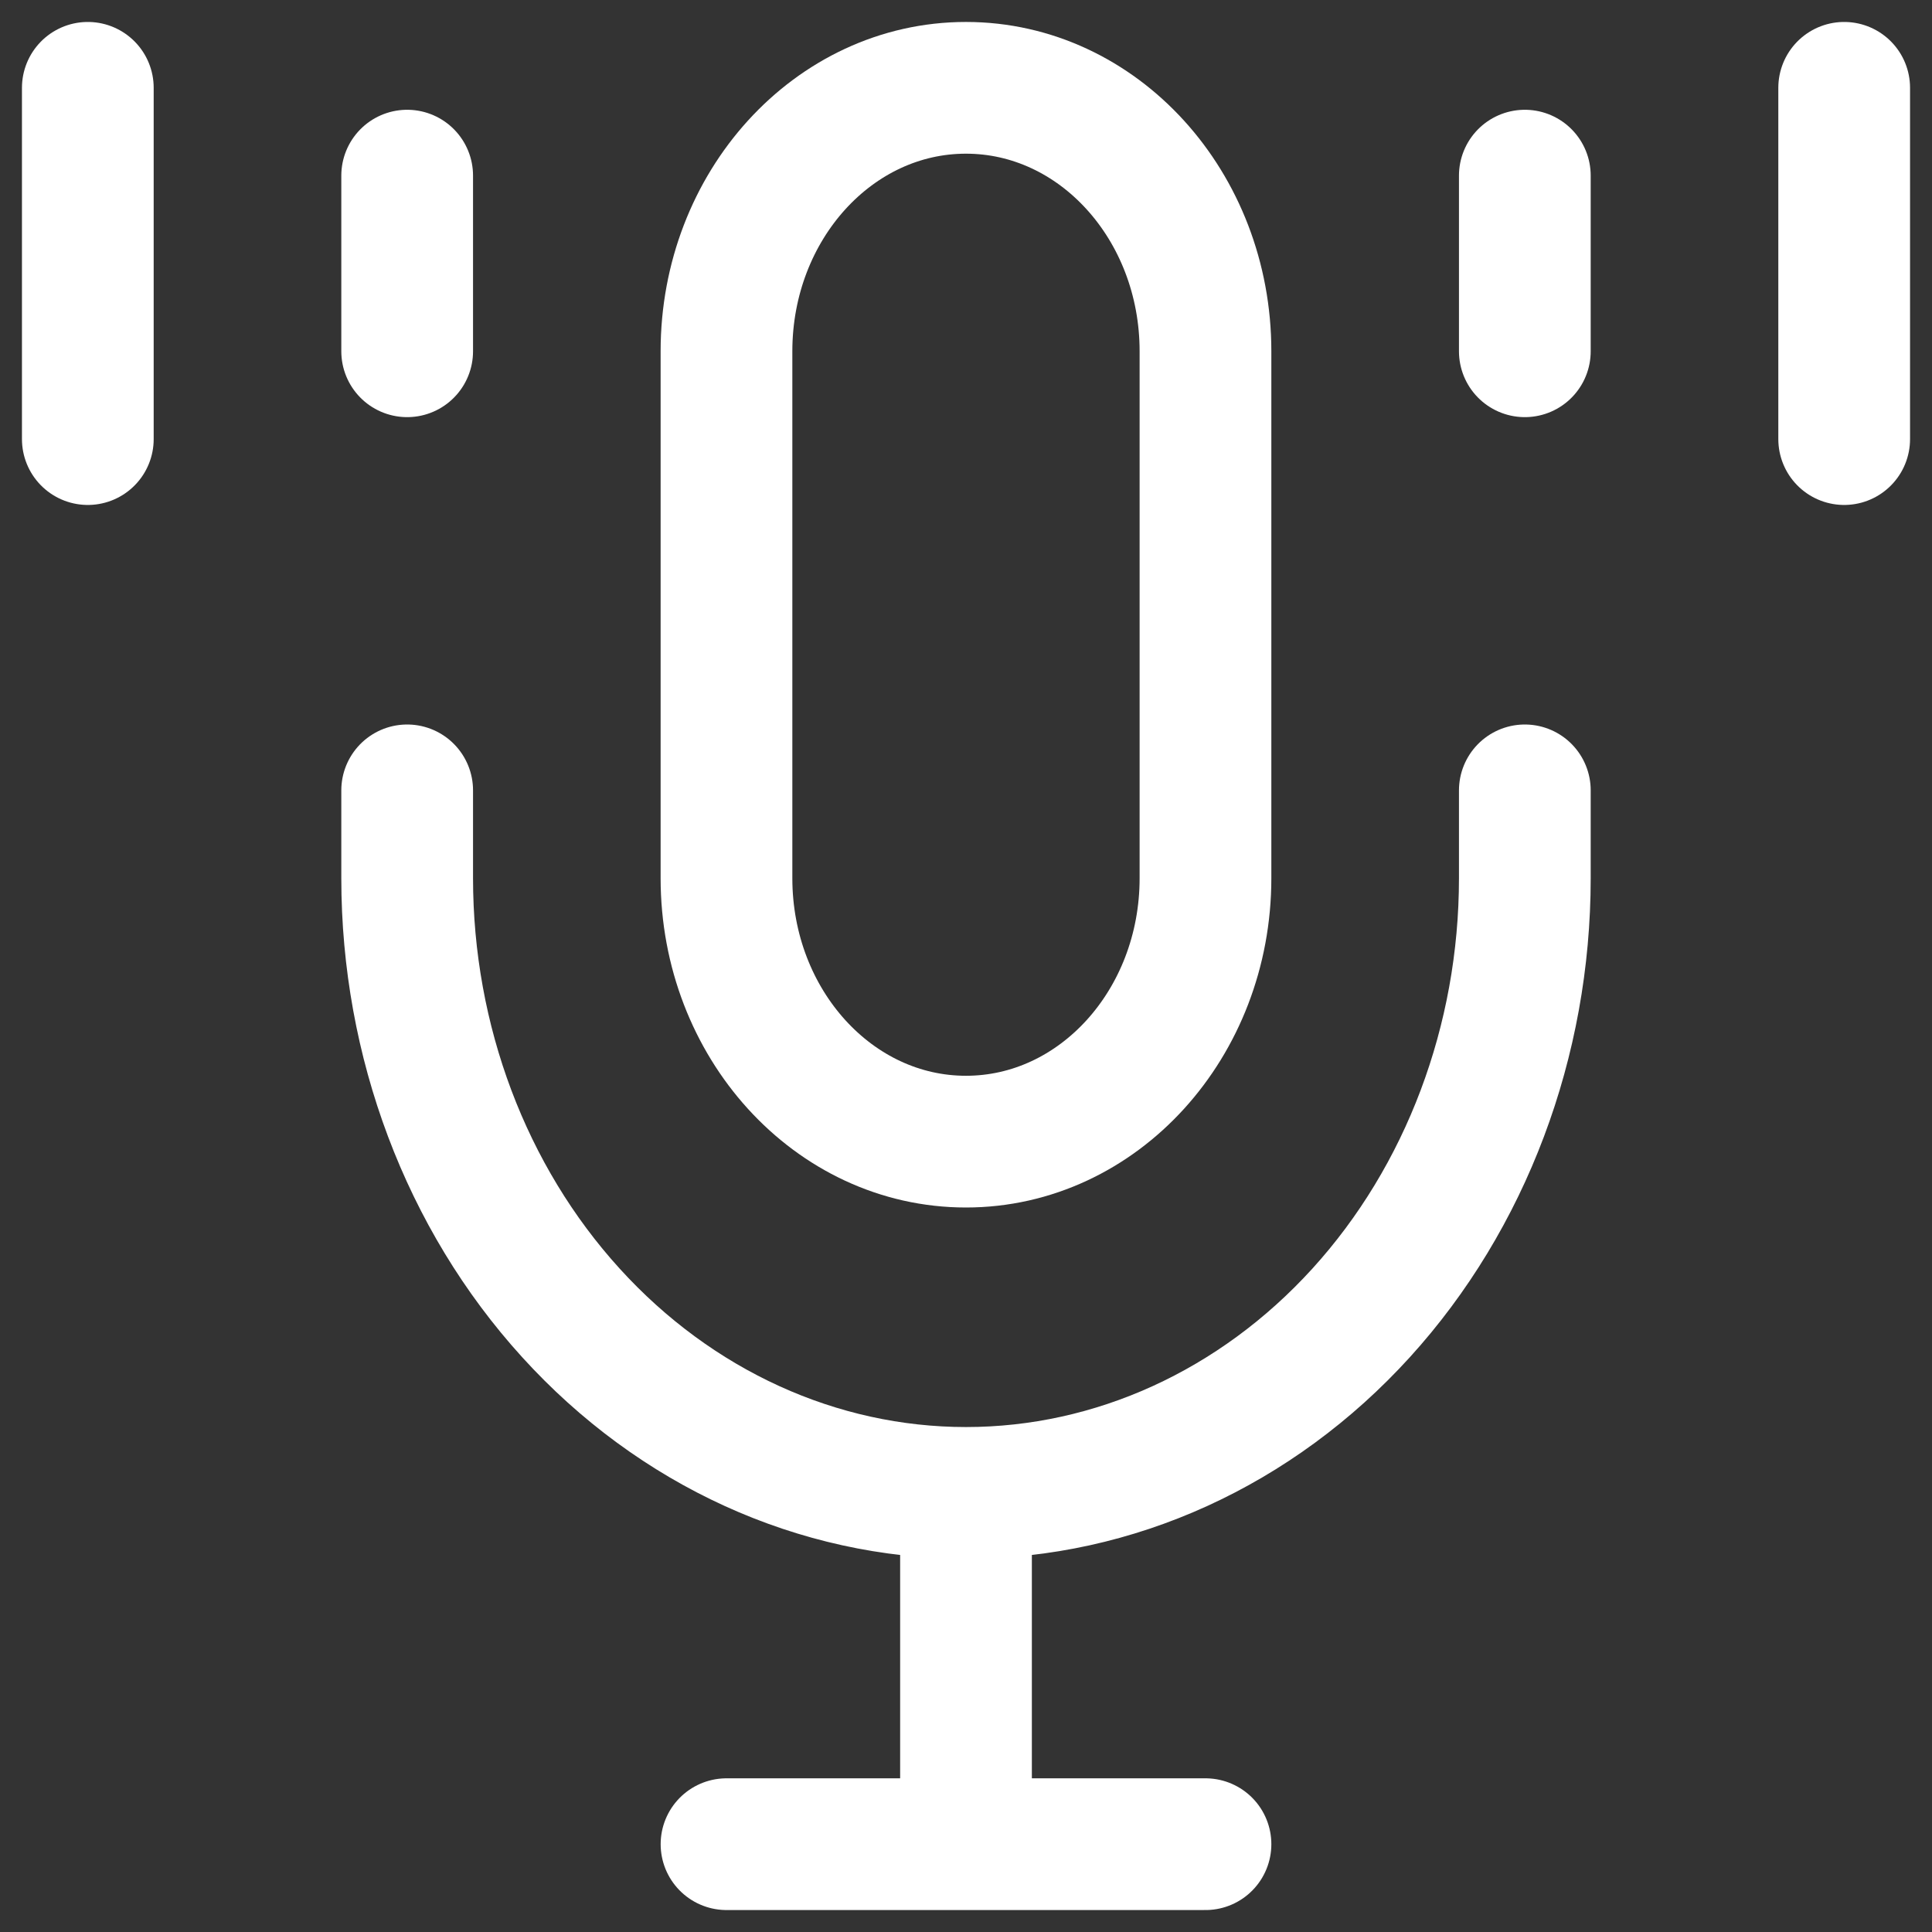 <svg width="44" height="44" viewBox="0 0 44 44" fill="none" xmlns="http://www.w3.org/2000/svg">
<rect x="0" y="0" width="44" height="44" fill="#333333" stroke="none"/>
<path d="M27.454 8C27.454 4.686 25.012 2 21.999 2C18.987 2 16.545 4.686 16.545 8V20C16.545 23.314 18.987 26 21.999 26C25.012 26 27.454 23.314 27.454 20V8Z" stroke="white" stroke-width="3"/>
<path d="M9.273 4V8M2 2V10M34.727 4V8M42 2V10M9.273 18V20C9.273 23.713 10.614 27.274 13.001 29.899C15.387 32.525 18.625 34 22 34M22 34C25.375 34 28.613 32.525 31 29.899C33.386 27.274 34.727 23.713 34.727 20V18M22 34V42M22 42H16.546M22 42H27.454" stroke="white" stroke-width="3" stroke-linecap="round" stroke-linejoin="round"/>
</svg>

